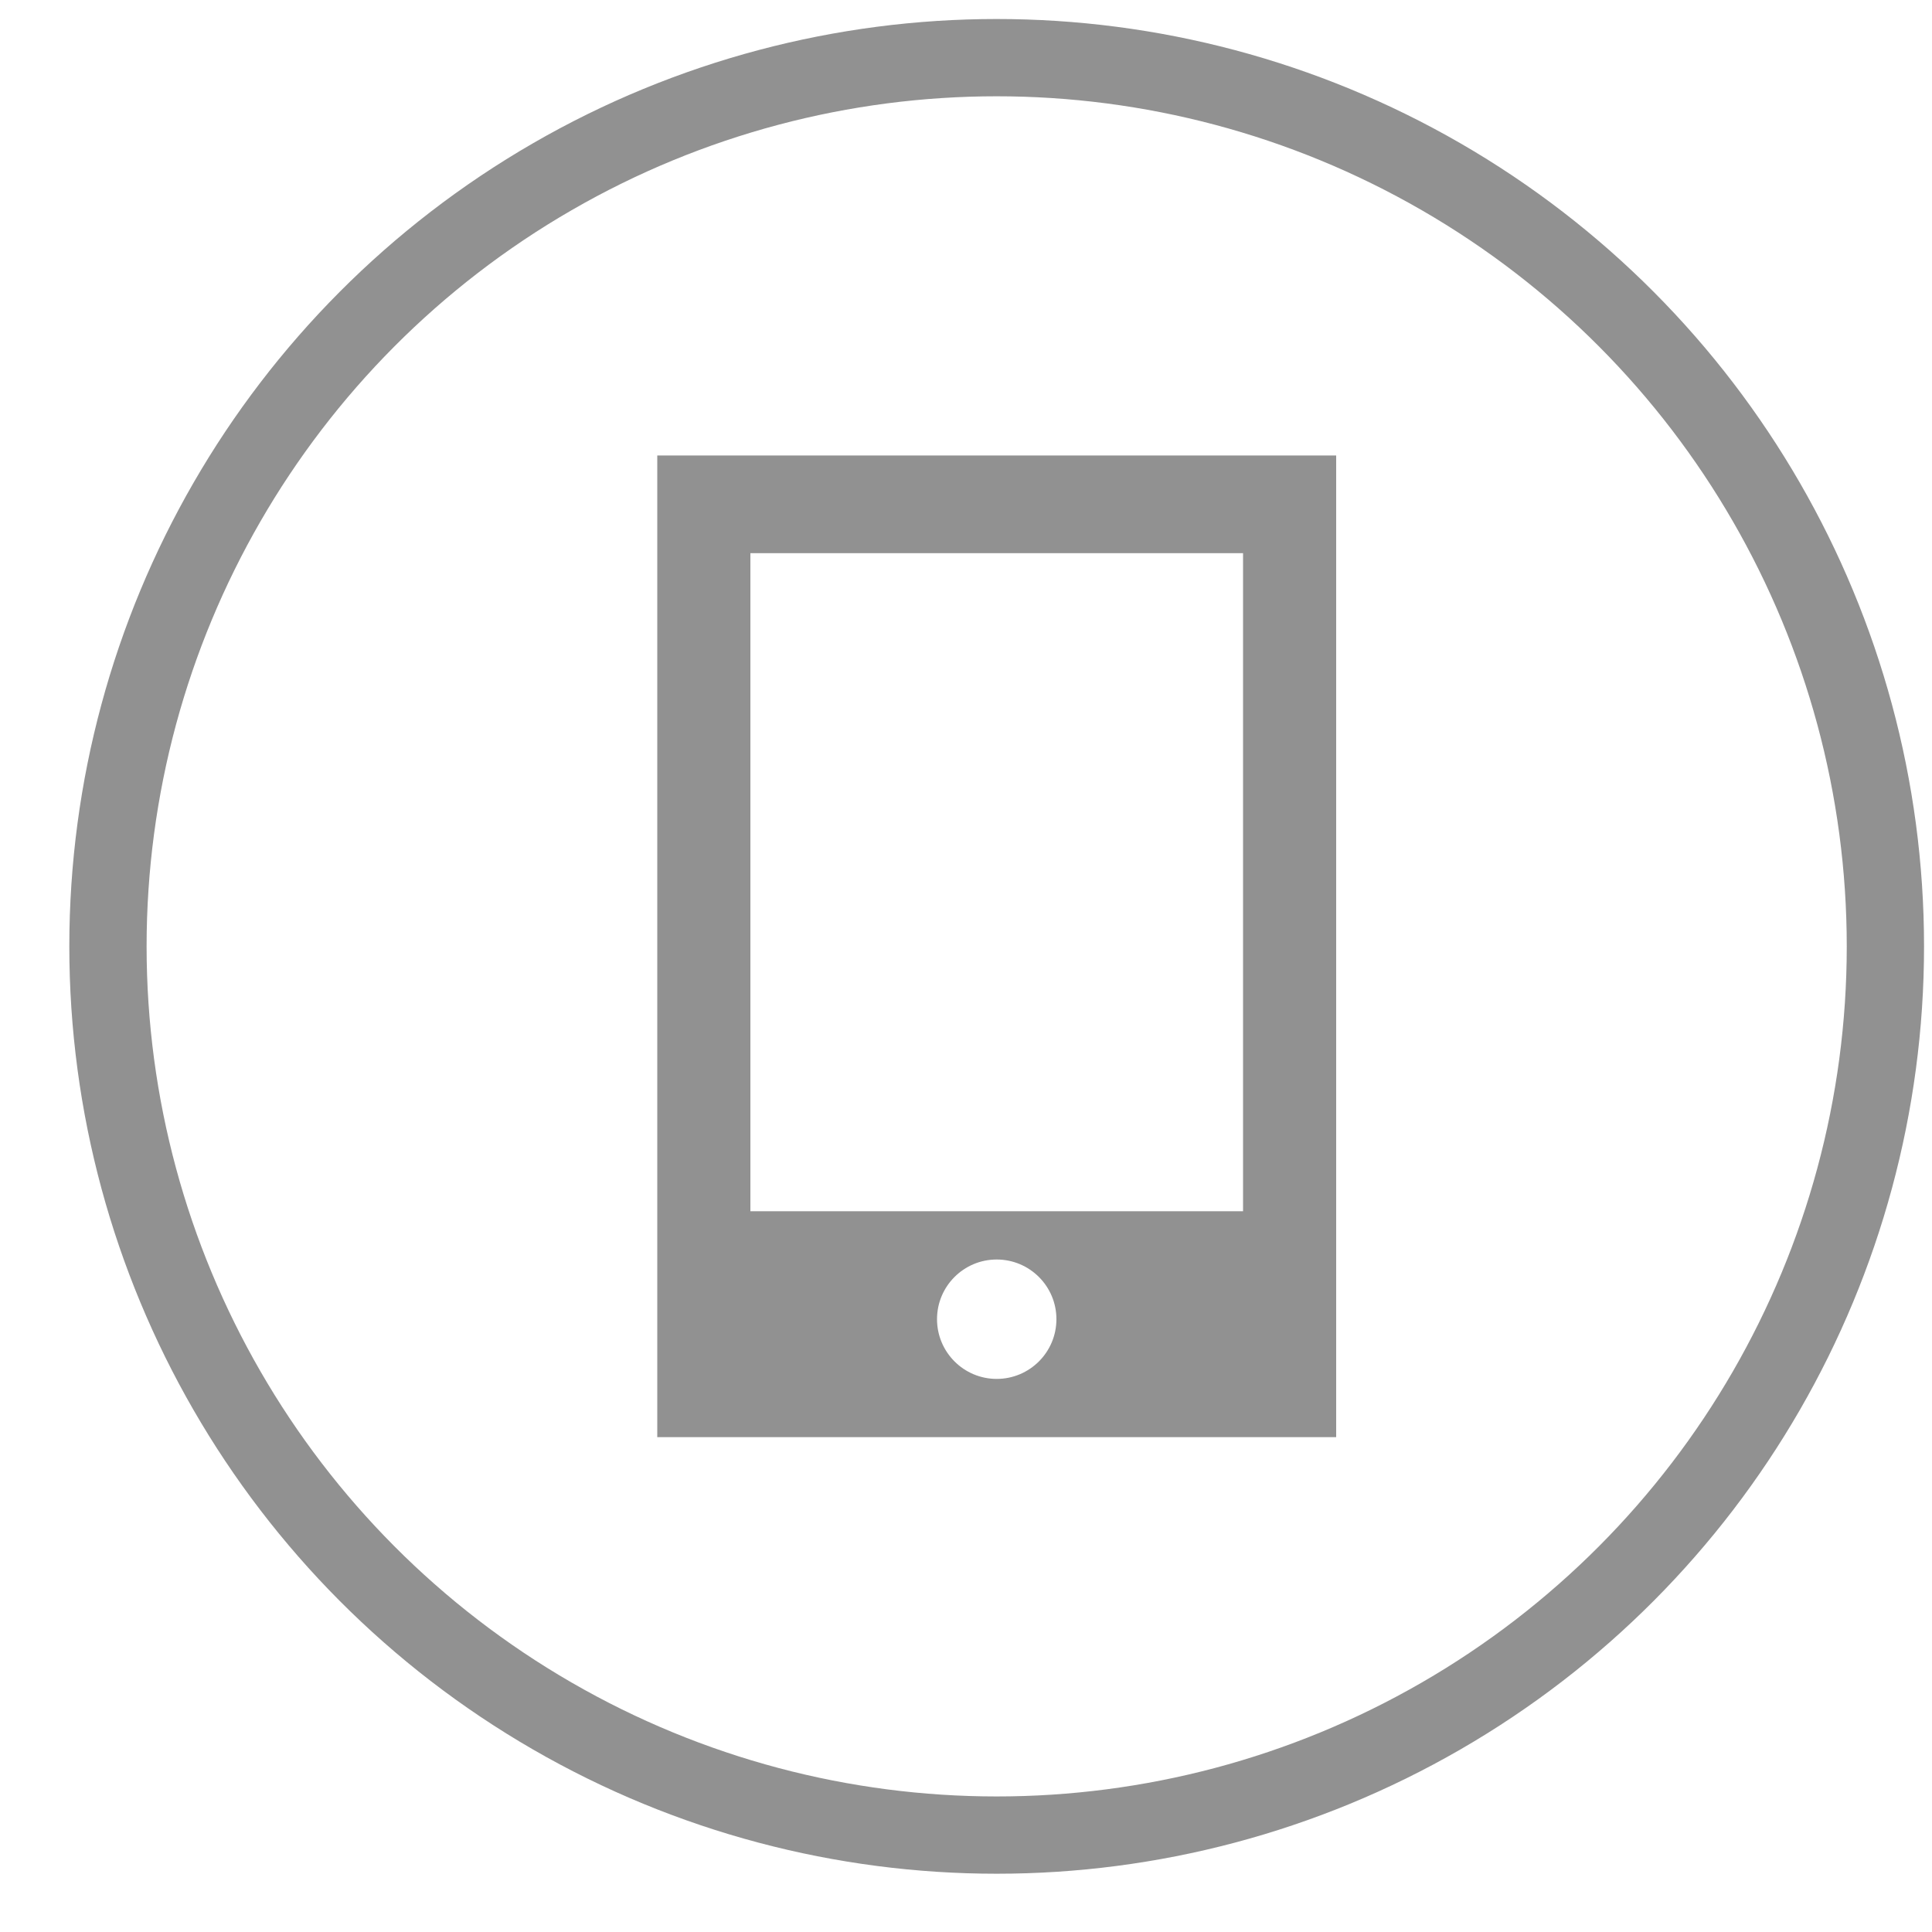 <svg width="25" height="25" viewBox="0 0 25 25" fill="none" xmlns="http://www.w3.org/2000/svg">
<circle cx="12.897" cy="12.246" r="11.5" stroke="#919191"/>
<path fill-rule="evenodd" clip-rule="evenodd" d="M8.505 5.894H17.29V18.597H8.505V5.894ZM9.71 7.158H16.085V15.673H9.71V7.158ZM12.897 17.843C13.324 17.843 13.67 17.497 13.67 17.07C13.67 16.644 13.324 16.298 12.897 16.298C12.471 16.298 12.125 16.644 12.125 17.07C12.125 17.497 12.471 17.843 12.897 17.843Z" fill="#919191"/>
</svg>
